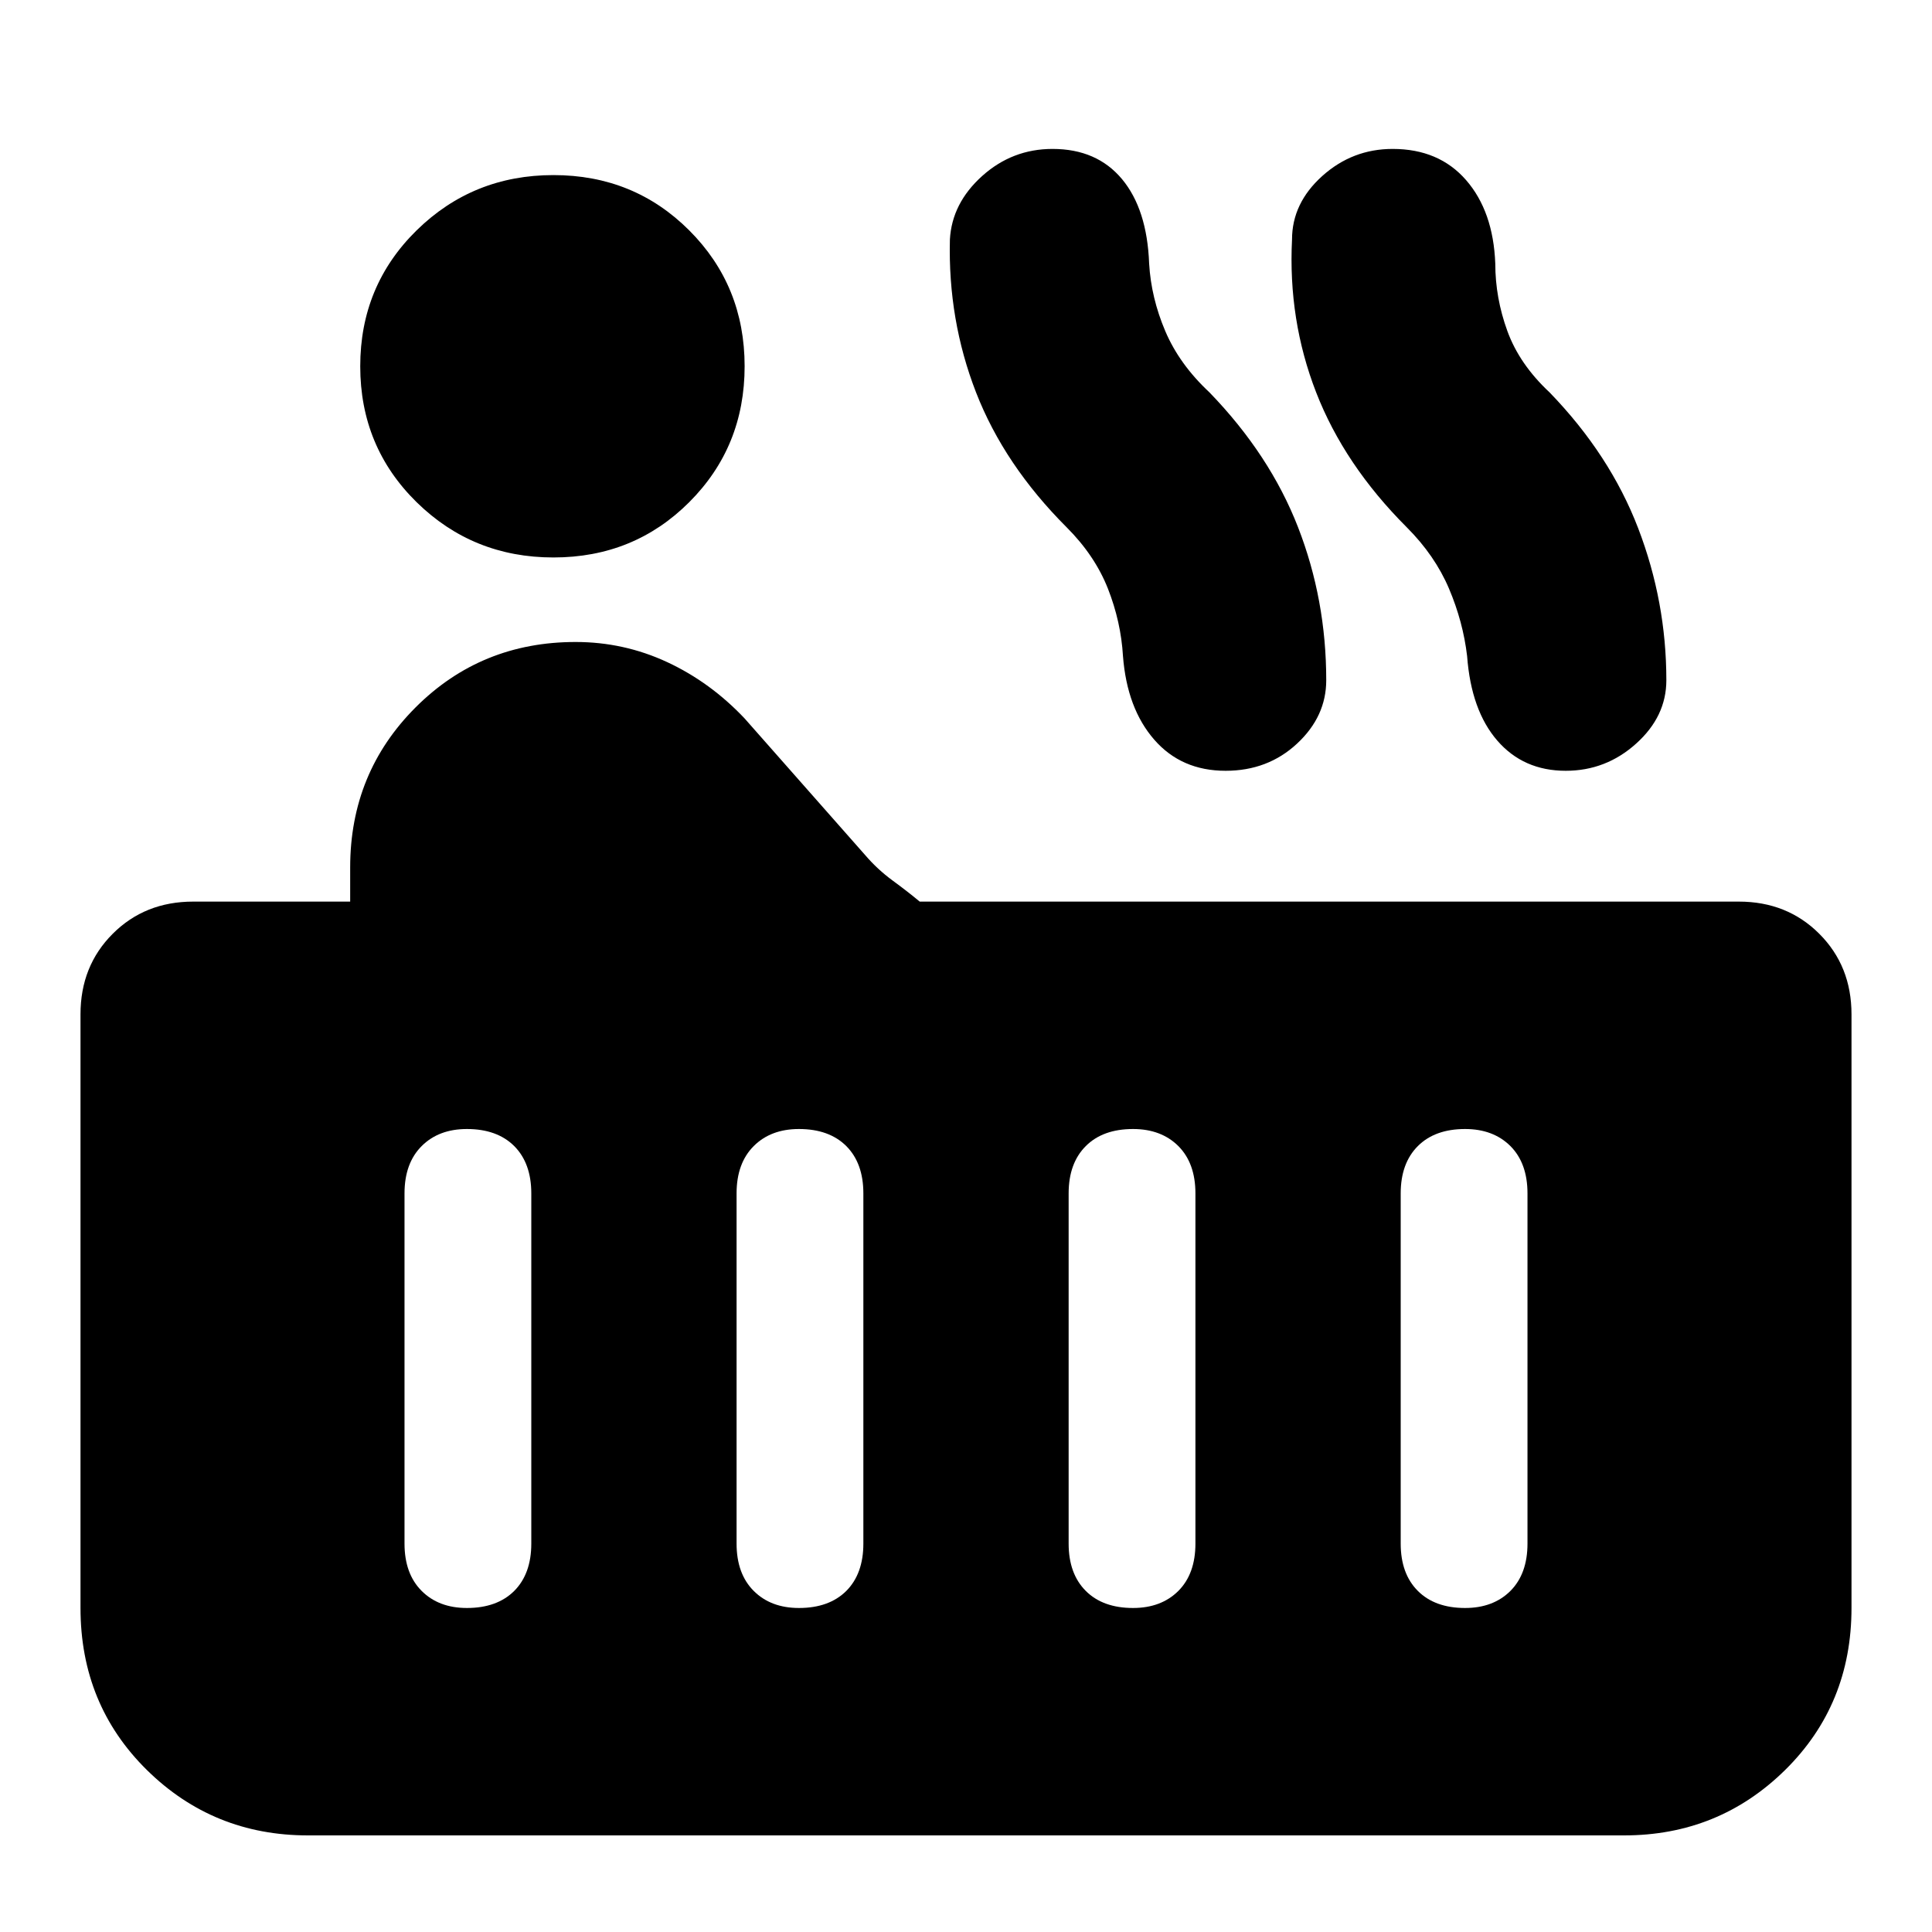 <svg xmlns="http://www.w3.org/2000/svg" height="24" width="24"><path d="M6.875 6.925Q5.875 6.925 5.175 6.238Q4.475 5.55 4.475 4.55Q4.475 3.55 5.175 2.862Q5.875 2.175 6.875 2.175Q7.875 2.175 8.562 2.862Q9.25 3.55 9.25 4.55Q9.25 5.55 8.562 6.238Q7.875 6.925 6.875 6.925ZM3.825 22.8Q2.65 22.8 1.825 21.988Q1 21.175 1 19.975V12.6Q1 12 1.4 11.6Q1.8 11.2 2.4 11.2H4.35V10.775Q4.35 9.6 5.163 8.787Q5.975 7.975 7.15 7.975Q7.75 7.975 8.288 8.225Q8.825 8.475 9.25 8.925L10.75 10.625Q10.9 10.8 11.088 10.938Q11.275 11.075 11.425 11.2H21.6Q22.2 11.2 22.6 11.6Q23 12 23 12.6V19.975Q23 21.175 22.175 21.988Q21.35 22.8 20.175 22.8ZM19.45 9.575Q18.925 9.575 18.6 9.2Q18.275 8.825 18.225 8.15Q18.175 7.725 18 7.312Q17.825 6.9 17.475 6.55Q16.7 5.775 16.35 4.875Q16 3.975 16.05 2.975Q16.05 2.525 16.425 2.187Q16.8 1.85 17.3 1.85Q17.875 1.85 18.212 2.237Q18.55 2.625 18.575 3.275Q18.575 3.7 18.725 4.112Q18.875 4.525 19.25 4.875Q20 5.65 20.35 6.562Q20.7 7.475 20.7 8.45Q20.7 8.9 20.325 9.237Q19.95 9.575 19.45 9.575ZM15.225 9.575Q14.675 9.575 14.338 9.188Q14 8.8 13.95 8.15Q13.925 7.725 13.763 7.312Q13.6 6.9 13.25 6.55Q12.475 5.775 12.125 4.875Q11.775 3.975 11.8 2.975Q11.825 2.525 12.2 2.187Q12.575 1.85 13.075 1.85Q13.625 1.85 13.938 2.225Q14.25 2.6 14.275 3.275Q14.3 3.7 14.475 4.112Q14.65 4.525 15.025 4.875Q15.775 5.65 16.125 6.55Q16.475 7.45 16.475 8.45Q16.475 8.9 16.113 9.237Q15.75 9.575 15.225 9.575ZM18.2 19.975Q18.55 19.975 18.763 19.763Q18.975 19.55 18.975 19.175V14.825Q18.975 14.45 18.763 14.237Q18.55 14.025 18.2 14.025Q17.825 14.025 17.613 14.237Q17.4 14.45 17.4 14.825V19.175Q17.4 19.55 17.613 19.763Q17.825 19.975 18.2 19.975ZM14.075 19.975Q14.425 19.975 14.638 19.763Q14.85 19.55 14.85 19.175V14.825Q14.85 14.45 14.638 14.237Q14.425 14.025 14.075 14.025Q13.7 14.025 13.488 14.237Q13.275 14.45 13.275 14.825V19.175Q13.275 19.55 13.488 19.763Q13.7 19.975 14.075 19.975ZM9.925 19.975Q10.3 19.975 10.513 19.763Q10.725 19.55 10.725 19.175V14.825Q10.725 14.45 10.513 14.237Q10.3 14.025 9.925 14.025Q9.575 14.025 9.363 14.237Q9.15 14.45 9.15 14.825V19.175Q9.15 19.55 9.363 19.763Q9.575 19.975 9.925 19.975ZM5.8 19.975Q6.175 19.975 6.388 19.763Q6.6 19.55 6.6 19.175V14.825Q6.6 14.45 6.388 14.237Q6.175 14.025 5.8 14.025Q5.45 14.025 5.238 14.237Q5.025 14.45 5.025 14.825V19.175Q5.025 19.55 5.238 19.763Q5.45 19.975 5.8 19.975Z"/></svg>